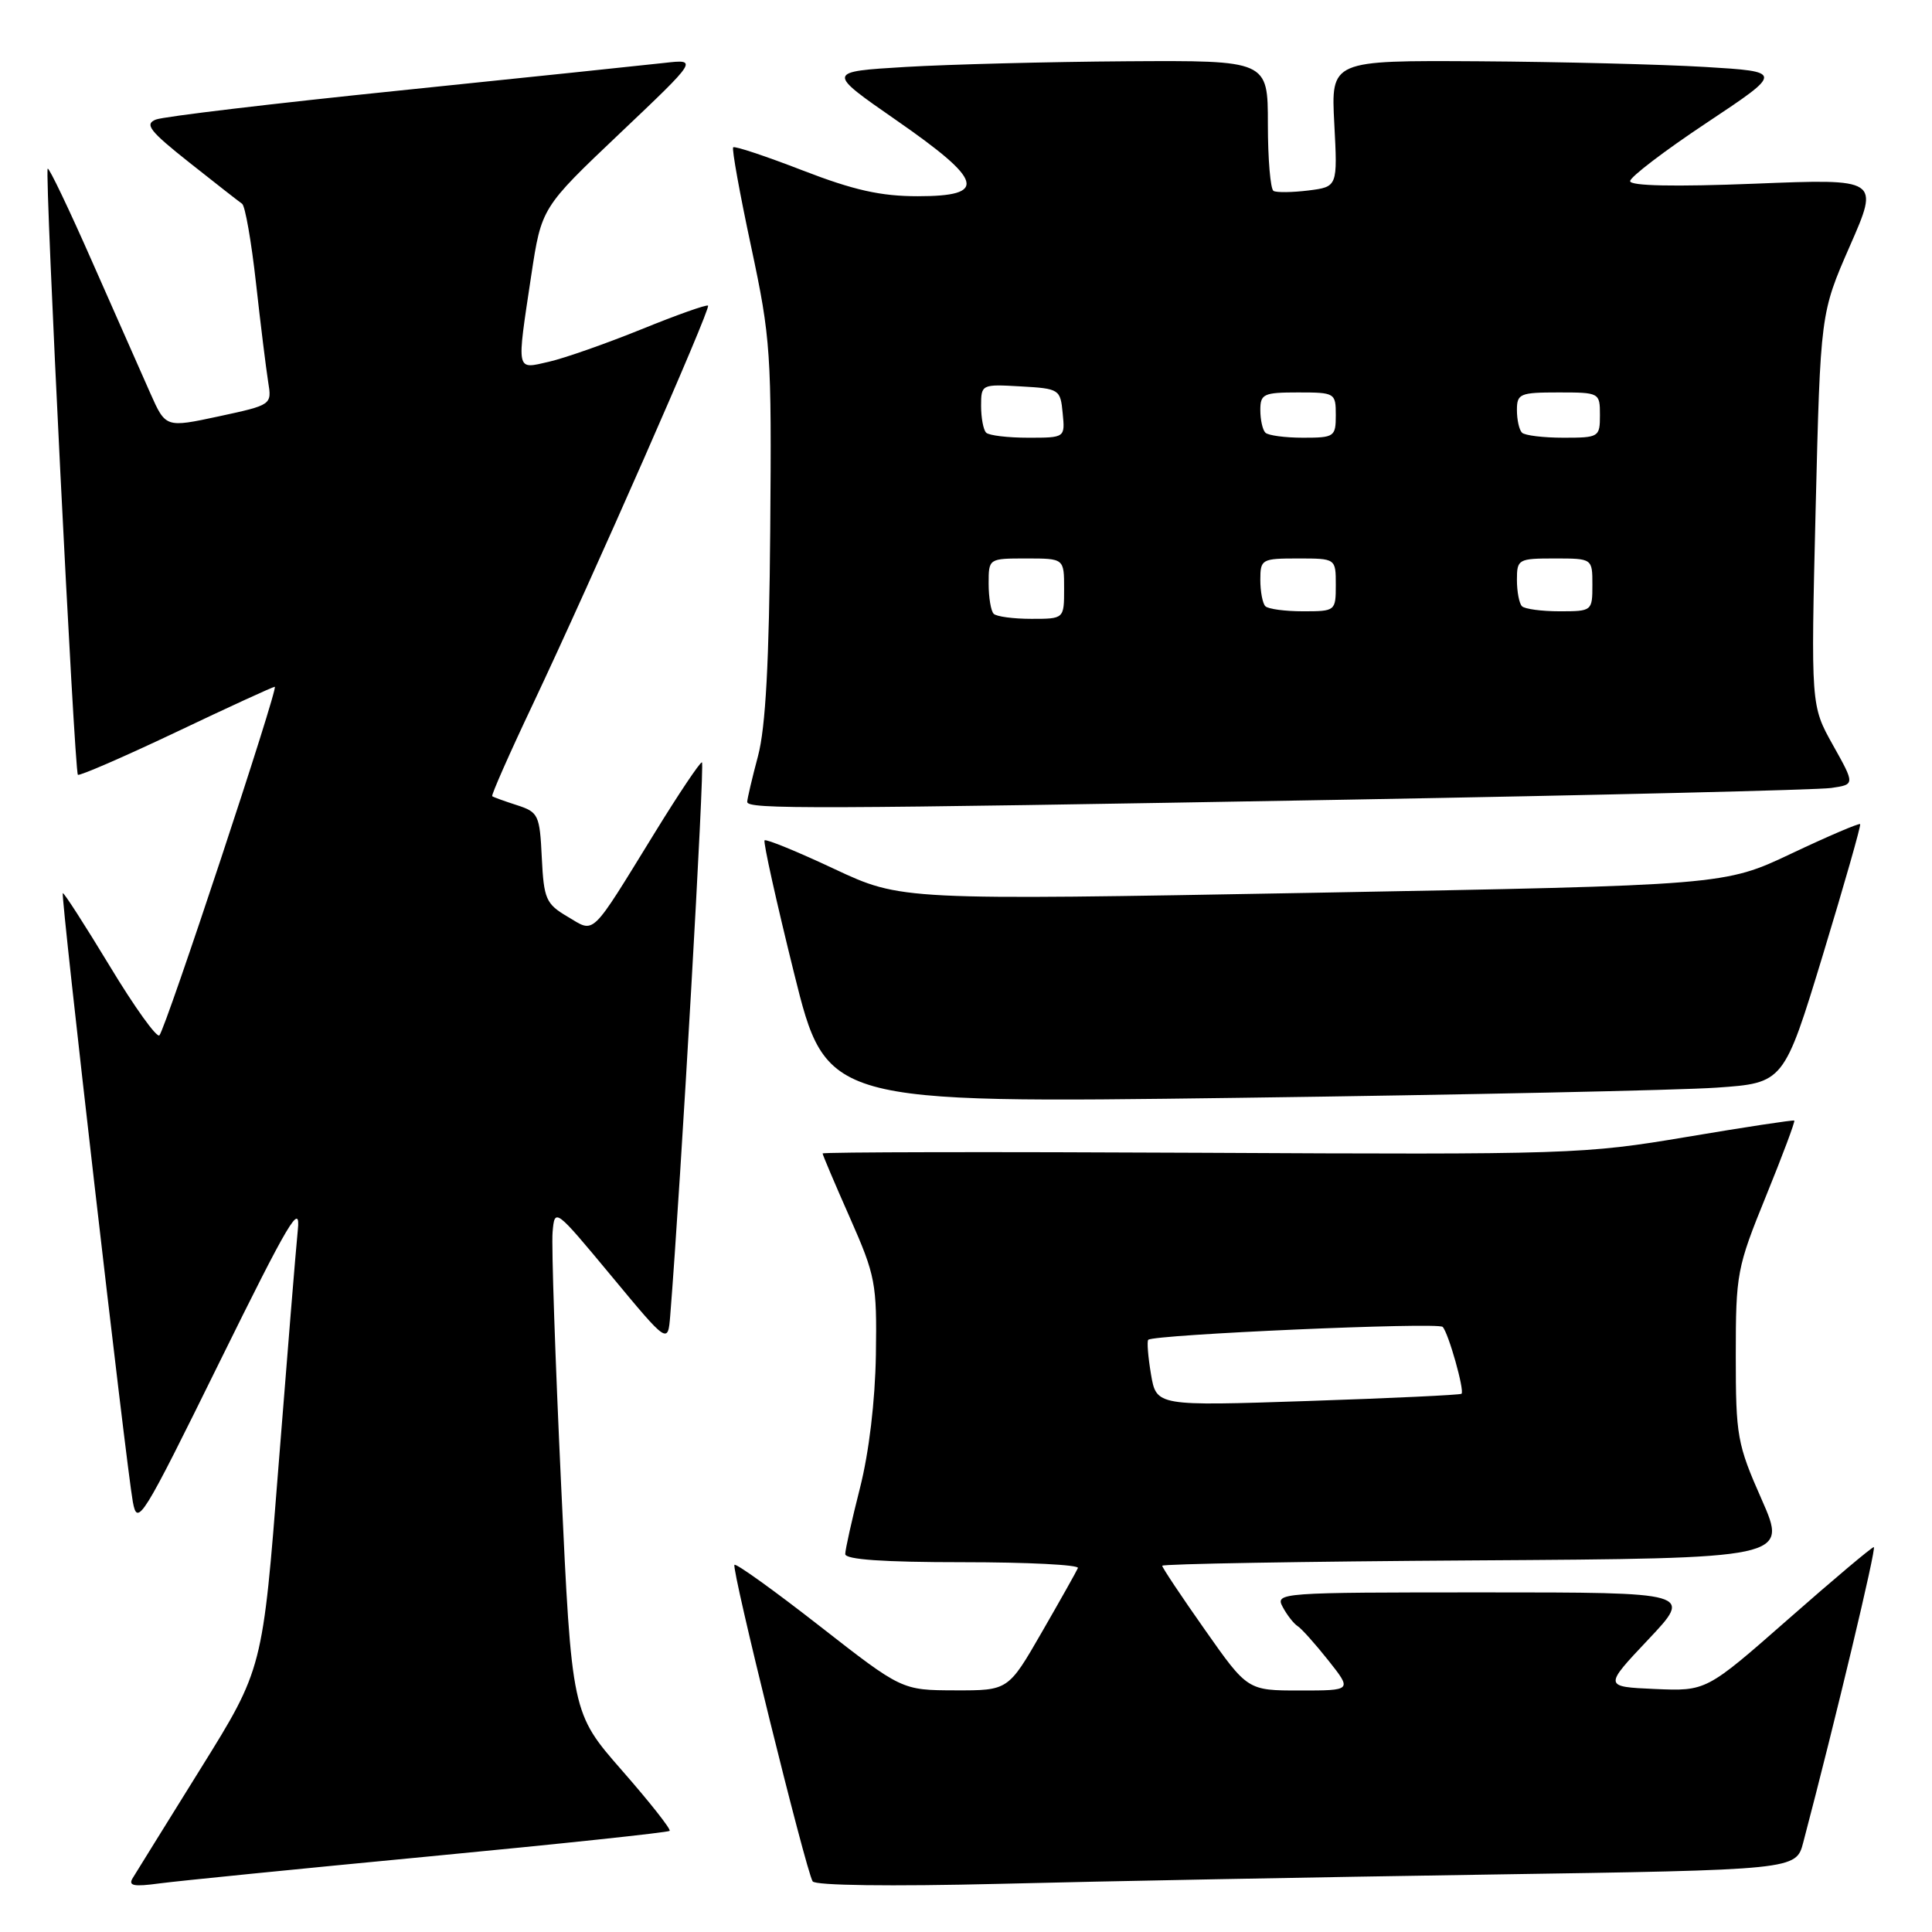 <?xml version="1.0" encoding="UTF-8" standalone="no"?>
<!DOCTYPE svg PUBLIC "-//W3C//DTD SVG 1.1//EN" "http://www.w3.org/Graphics/SVG/1.1/DTD/svg11.dtd" >
<svg xmlns="http://www.w3.org/2000/svg" xmlns:xlink="http://www.w3.org/1999/xlink" version="1.1" viewBox="0 0 256 256">
 <g >
 <path fill="currentColor"
d=" M 56.93 245.98 C 74.21 244.33 88.52 242.81 88.73 242.60 C 88.94 242.40 86.10 238.80 82.43 234.61 C 75.76 226.99 75.76 226.99 74.35 196.74 C 73.57 180.11 73.06 165.04 73.22 163.27 C 73.50 160.04 73.53 160.07 81.00 169.06 C 88.50 178.10 88.50 178.10 88.81 174.30 C 90.20 156.98 93.41 101.00 93.01 101.01 C 92.73 101.01 89.94 105.17 86.81 110.26 C 78.10 124.40 78.89 123.64 75.20 121.46 C 72.34 119.77 72.06 119.14 71.79 113.64 C 71.52 107.98 71.34 107.61 68.50 106.69 C 66.85 106.16 65.38 105.63 65.22 105.50 C 65.07 105.38 67.47 99.93 70.57 93.39 C 78.49 76.63 94.21 40.88 93.82 40.50 C 93.65 40.32 89.67 41.73 85.00 43.63 C 80.33 45.52 74.81 47.46 72.75 47.93 C 68.33 48.94 68.44 49.48 70.39 36.51 C 71.75 27.52 71.75 27.52 82.12 17.68 C 92.50 7.83 92.50 7.83 88.00 8.34 C 85.53 8.62 69.78 10.26 53.00 11.99 C 36.23 13.71 21.67 15.44 20.66 15.84 C 19.11 16.45 19.82 17.36 25.08 21.53 C 28.53 24.26 31.68 26.73 32.08 27.00 C 32.48 27.27 33.31 32.00 33.92 37.50 C 34.53 43.00 35.26 48.88 35.53 50.58 C 36.03 53.65 36.03 53.65 28.99 55.17 C 21.95 56.68 21.95 56.68 19.91 52.09 C 18.79 49.56 15.34 41.77 12.25 34.76 C 9.17 27.76 6.50 22.17 6.32 22.35 C 5.90 22.76 9.86 102.20 10.32 102.66 C 10.52 102.85 16.37 100.31 23.33 97.01 C 30.28 93.70 36.17 91.00 36.41 91.00 C 36.95 91.00 21.98 136.25 21.12 137.19 C 20.78 137.56 17.81 133.43 14.53 127.99 C 11.24 122.56 8.45 118.22 8.32 118.35 C 8.02 118.64 16.71 194.07 17.60 199.00 C 18.21 202.32 18.80 201.37 29.08 180.50 C 38.31 161.77 39.86 159.17 39.46 163.00 C 39.21 165.47 38.06 179.57 36.90 194.31 C 34.81 221.13 34.81 221.13 26.61 234.31 C 22.10 241.57 18.04 248.10 17.60 248.83 C 16.95 249.88 17.68 250.03 21.14 249.56 C 23.54 249.24 39.64 247.63 56.93 245.98 Z  M 197.24 248.39 C 237.99 247.77 237.99 247.77 238.94 244.13 C 243.20 227.95 248.68 205.00 248.29 205.00 C 248.02 205.00 242.92 209.30 236.95 214.55 C 226.09 224.09 226.09 224.09 219.29 223.80 C 212.50 223.50 212.50 223.50 218.40 217.25 C 224.30 211.00 224.30 211.00 196.62 211.00 C 169.50 211.00 168.95 211.04 169.97 212.94 C 170.54 214.01 171.43 215.14 171.93 215.46 C 172.44 215.77 174.27 217.82 176.01 220.01 C 179.17 224.00 179.17 224.00 172.24 224.00 C 165.31 224.00 165.31 224.00 159.66 215.96 C 156.55 211.54 154.00 207.72 154.00 207.47 C 154.00 207.23 172.65 206.90 195.44 206.76 C 236.87 206.50 236.87 206.50 233.44 198.71 C 230.18 191.34 230.00 190.31 230.00 179.62 C 230.00 168.75 230.15 167.96 234.00 158.50 C 236.20 153.09 237.89 148.58 237.75 148.48 C 237.61 148.38 231.20 149.35 223.50 150.65 C 209.91 152.94 208.03 153.00 159.25 152.75 C 131.61 152.61 109.00 152.65 109.00 152.84 C 109.00 153.02 110.62 156.85 112.61 161.34 C 116.02 169.07 116.20 170.03 116.06 179.50 C 115.96 185.65 115.15 192.45 113.95 197.17 C 112.88 201.38 112.00 205.32 112.00 205.92 C 112.00 206.65 117.06 207.00 127.58 207.00 C 136.15 207.00 143.02 207.35 142.83 207.77 C 142.65 208.20 140.50 212.02 138.05 216.27 C 133.60 224.00 133.60 224.00 126.55 223.98 C 119.50 223.96 119.50 223.96 108.61 215.46 C 102.62 210.78 97.54 207.13 97.32 207.35 C 96.88 207.79 106.77 247.82 107.68 249.29 C 108.02 249.84 118.01 249.97 132.38 249.62 C 145.64 249.28 174.83 248.73 197.24 248.39 Z  M 227.44 144.12 C 236.37 143.50 236.37 143.50 241.55 126.50 C 244.39 117.15 246.61 109.37 246.48 109.20 C 246.35 109.04 242.25 110.79 237.37 113.10 C 228.50 117.30 228.50 117.30 173.96 118.30 C 119.42 119.29 119.42 119.29 110.55 115.14 C 105.68 112.85 101.52 111.15 101.31 111.35 C 101.11 111.56 102.87 119.48 105.22 128.96 C 109.50 146.19 109.50 146.19 164.00 145.47 C 193.97 145.07 222.52 144.46 227.44 144.12 Z  M 178.50 105.96 C 212.05 105.36 240.92 104.67 242.65 104.41 C 245.80 103.95 245.80 103.95 242.87 98.72 C 239.95 93.50 239.95 93.50 240.58 67.50 C 241.22 41.50 241.22 41.50 245.12 32.59 C 249.03 23.68 249.03 23.68 232.51 24.34 C 221.86 24.76 216.00 24.64 216.00 24.00 C 216.00 23.46 220.57 19.97 226.16 16.26 C 236.32 9.50 236.32 9.50 225.91 8.87 C 220.18 8.53 206.69 8.19 195.93 8.12 C 176.36 8.00 176.36 8.00 176.80 16.38 C 177.24 24.75 177.24 24.75 173.37 25.24 C 171.24 25.50 169.16 25.53 168.75 25.30 C 168.34 25.07 168.00 21.08 168.00 16.44 C 168.00 8.00 168.00 8.00 149.25 8.12 C 138.94 8.19 125.78 8.53 120.00 8.87 C 109.50 9.50 109.50 9.50 118.75 15.92 C 130.35 23.97 130.92 26.00 121.60 26.00 C 116.70 26.00 113.12 25.20 106.35 22.58 C 101.49 20.70 97.35 19.32 97.15 19.52 C 96.95 19.71 98.02 25.64 99.53 32.69 C 102.13 44.89 102.25 46.68 102.06 70.18 C 101.92 87.73 101.45 96.39 100.44 100.18 C 99.66 103.10 99.02 105.84 99.01 106.25 C 99.00 107.25 107.08 107.22 178.50 105.96 Z  M 152.51 182.09 C 152.12 179.76 151.96 177.72 152.15 177.53 C 152.89 176.83 190.54 175.17 191.16 175.82 C 191.93 176.62 194.08 184.25 193.66 184.68 C 193.50 184.84 184.34 185.27 173.30 185.64 C 153.23 186.31 153.23 186.31 152.51 182.09 Z  M 131.67 81.33 C 131.30 80.97 131.00 79.17 131.00 77.33 C 131.00 74.00 131.00 74.00 136.00 74.00 C 141.00 74.00 141.00 74.00 141.00 78.00 C 141.00 82.00 141.00 82.00 136.67 82.00 C 134.28 82.00 132.03 81.70 131.67 81.33 Z  M 167.67 80.33 C 167.30 79.97 167.00 78.39 167.00 76.83 C 167.00 74.10 167.18 74.00 172.00 74.00 C 177.00 74.00 177.00 74.00 177.00 77.50 C 177.00 80.96 176.95 81.00 172.67 81.00 C 170.28 81.00 168.03 80.70 167.67 80.33 Z  M 201.67 80.33 C 201.30 79.97 201.00 78.39 201.00 76.83 C 201.00 74.10 201.18 74.00 206.00 74.00 C 211.00 74.00 211.00 74.00 211.00 77.50 C 211.00 80.96 210.95 81.00 206.67 81.00 C 204.28 81.00 202.03 80.70 201.67 80.33 Z  M 130.67 57.33 C 130.30 56.97 130.00 55.37 130.00 53.78 C 130.00 50.93 130.06 50.90 135.25 51.20 C 140.37 51.49 140.51 51.58 140.81 54.75 C 141.13 58.00 141.13 58.00 136.23 58.00 C 133.54 58.00 131.03 57.70 130.67 57.33 Z  M 167.67 57.33 C 167.30 56.97 167.00 55.62 167.00 54.33 C 167.00 52.20 167.43 52.00 172.00 52.00 C 176.89 52.00 177.00 52.07 177.00 55.00 C 177.00 57.87 176.81 58.00 172.67 58.00 C 170.28 58.00 168.03 57.70 167.67 57.33 Z  M 201.67 57.33 C 201.30 56.97 201.00 55.62 201.00 54.33 C 201.00 52.17 201.40 52.00 206.50 52.00 C 211.94 52.00 212.00 52.03 212.00 55.00 C 212.00 57.92 211.87 58.00 207.17 58.00 C 204.51 58.00 202.03 57.70 201.67 57.33 Z "/>
</g>
</svg>